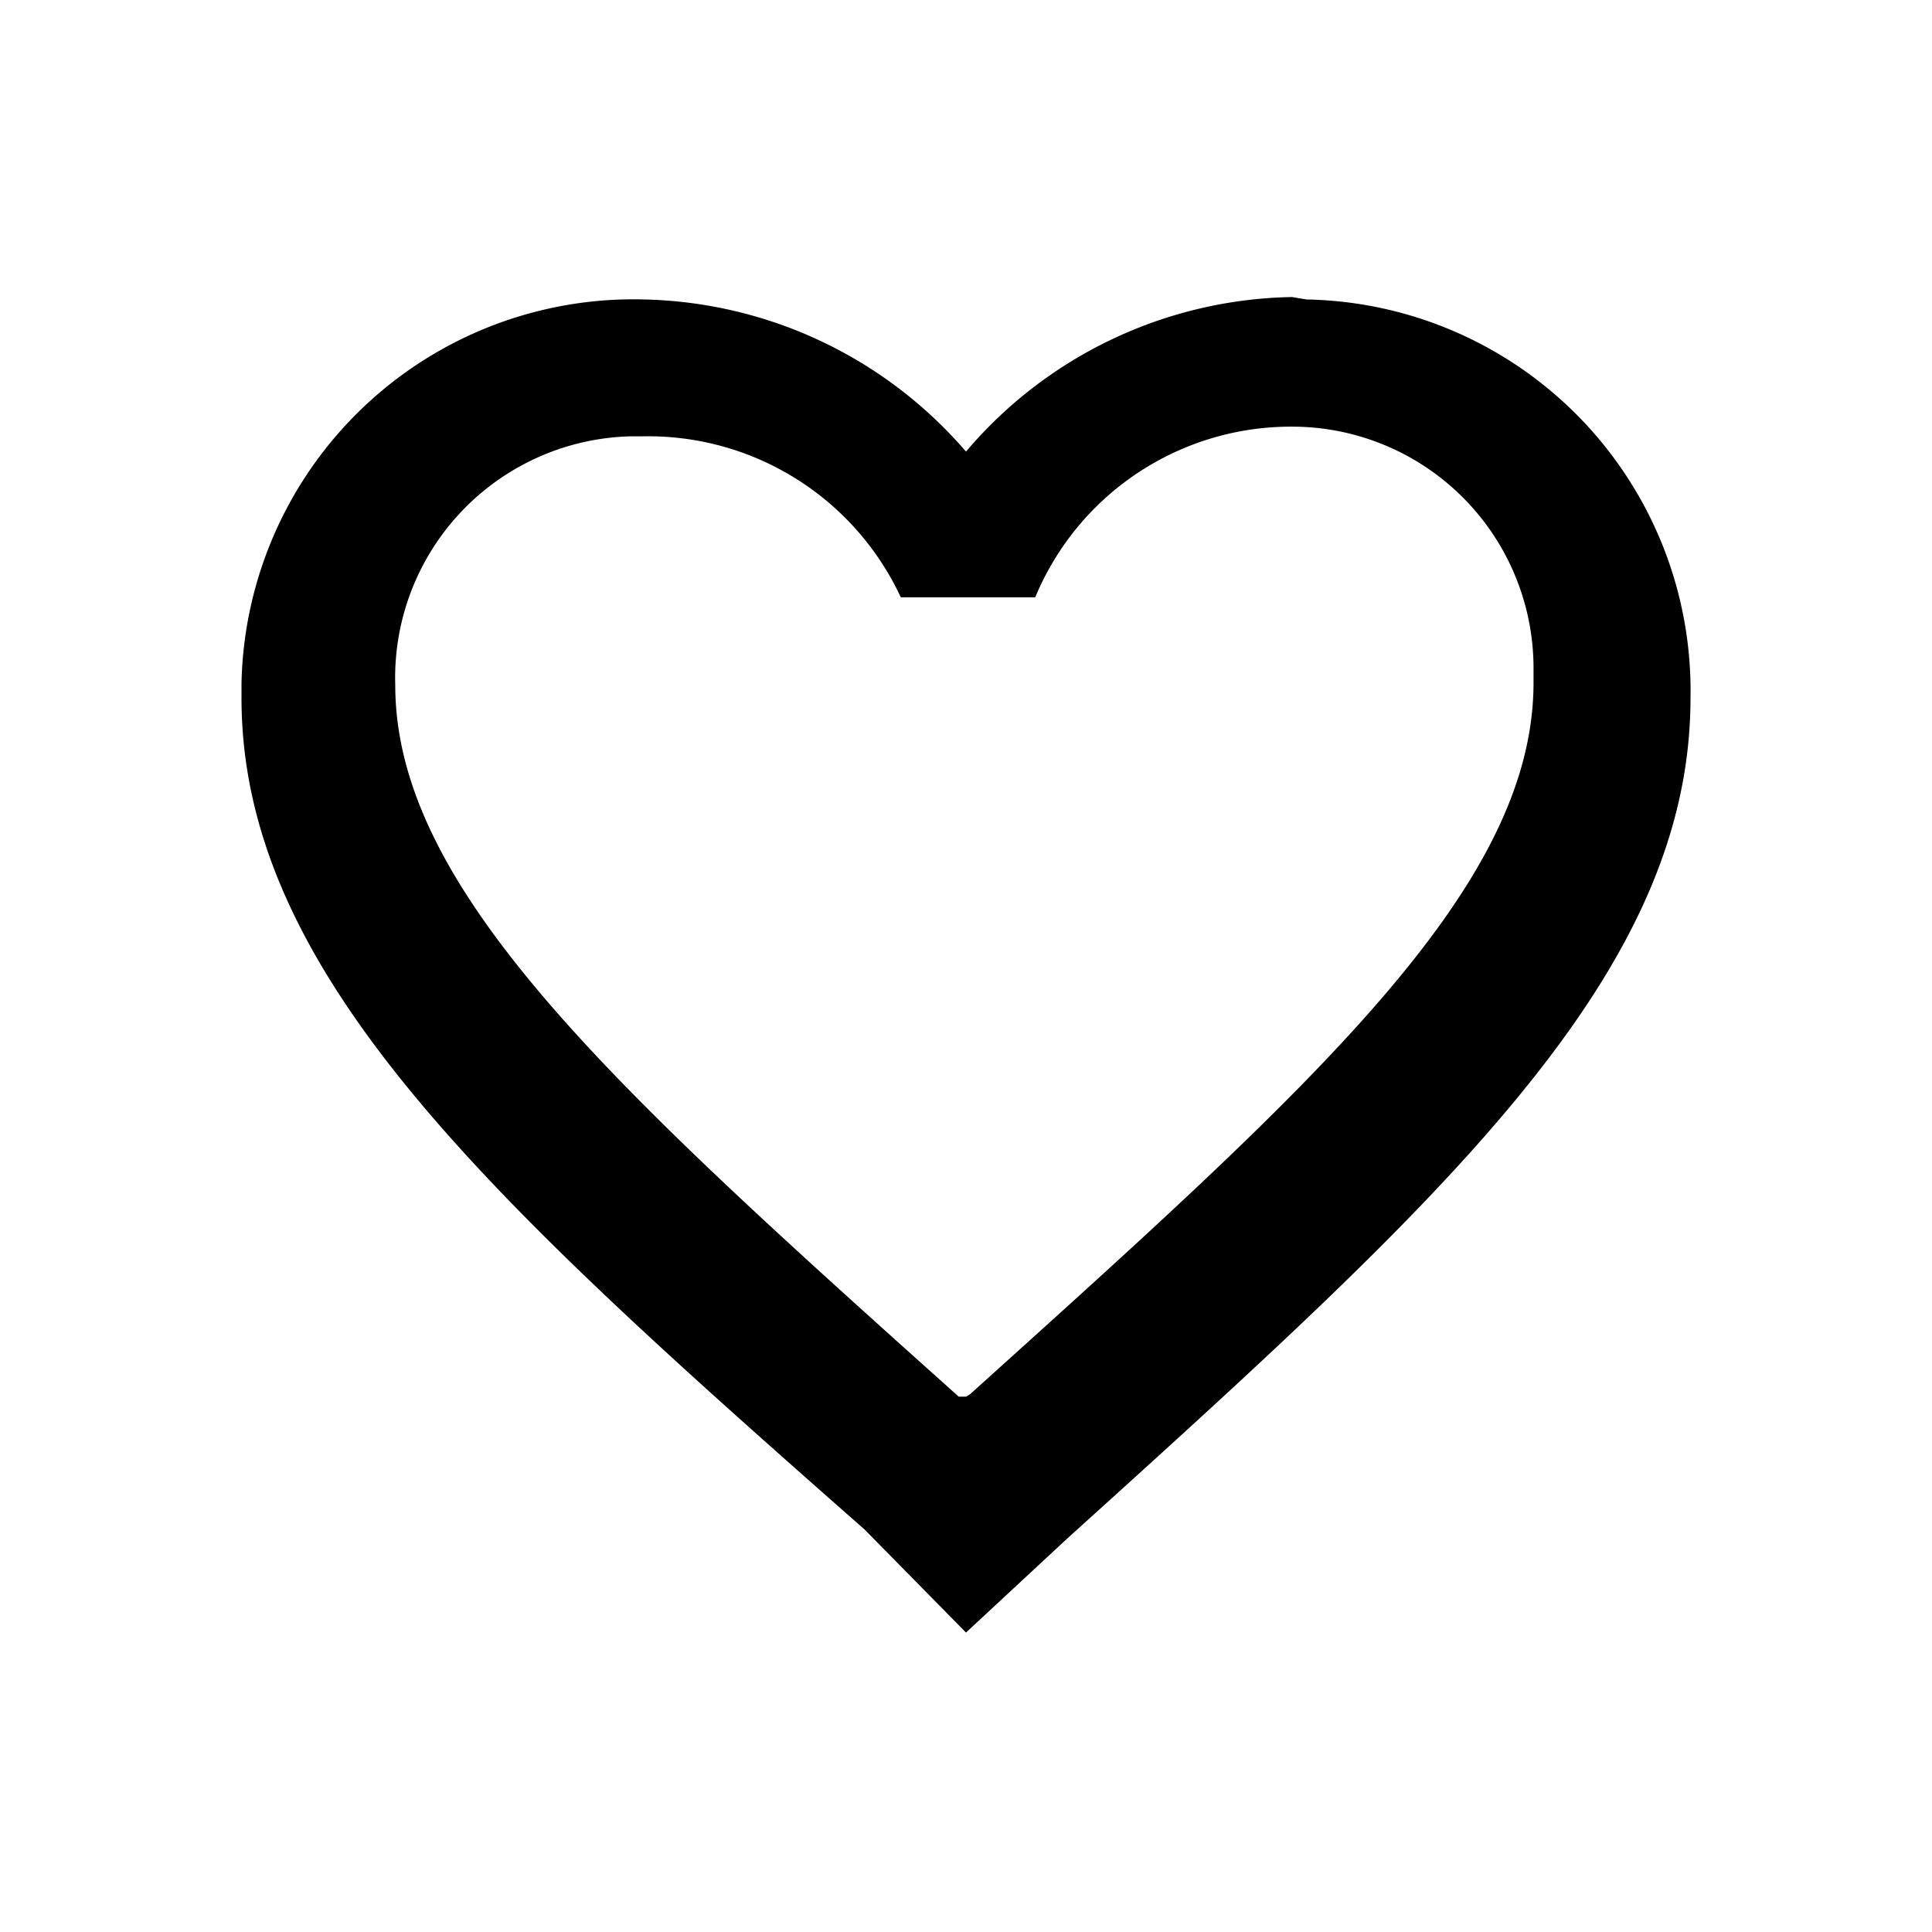<svg xmlns="http://www.w3.org/2000/svg" viewBox="0 0 24 24"><title>favorite-false</title><path d="M12,17.35h-.09c-4.24-3.8-7-6.28-7-8.84A3,3,0,0,1,7.84,5.42H8a3.46,3.46,0,0,1,3.19,2h1.67a3.44,3.44,0,0,1,3.19-2.12,3,3,0,0,1,3,3c0,.06,0,.12,0,.18,0,2.56-2.74,5-7,8.84m4-13.63A5.43,5.43,0,0,0,12,5.61,5.43,5.43,0,0,0,8,3.72,4.87,4.87,0,0,0,3,8.49v.18C3,12.09,6.06,14.88,10.74,19L12,20.28l1.26-1.17c4.68-4.23,7.74-7,7.74-10.44a4.86,4.86,0,0,0-4.77-4.95Z"/></svg>